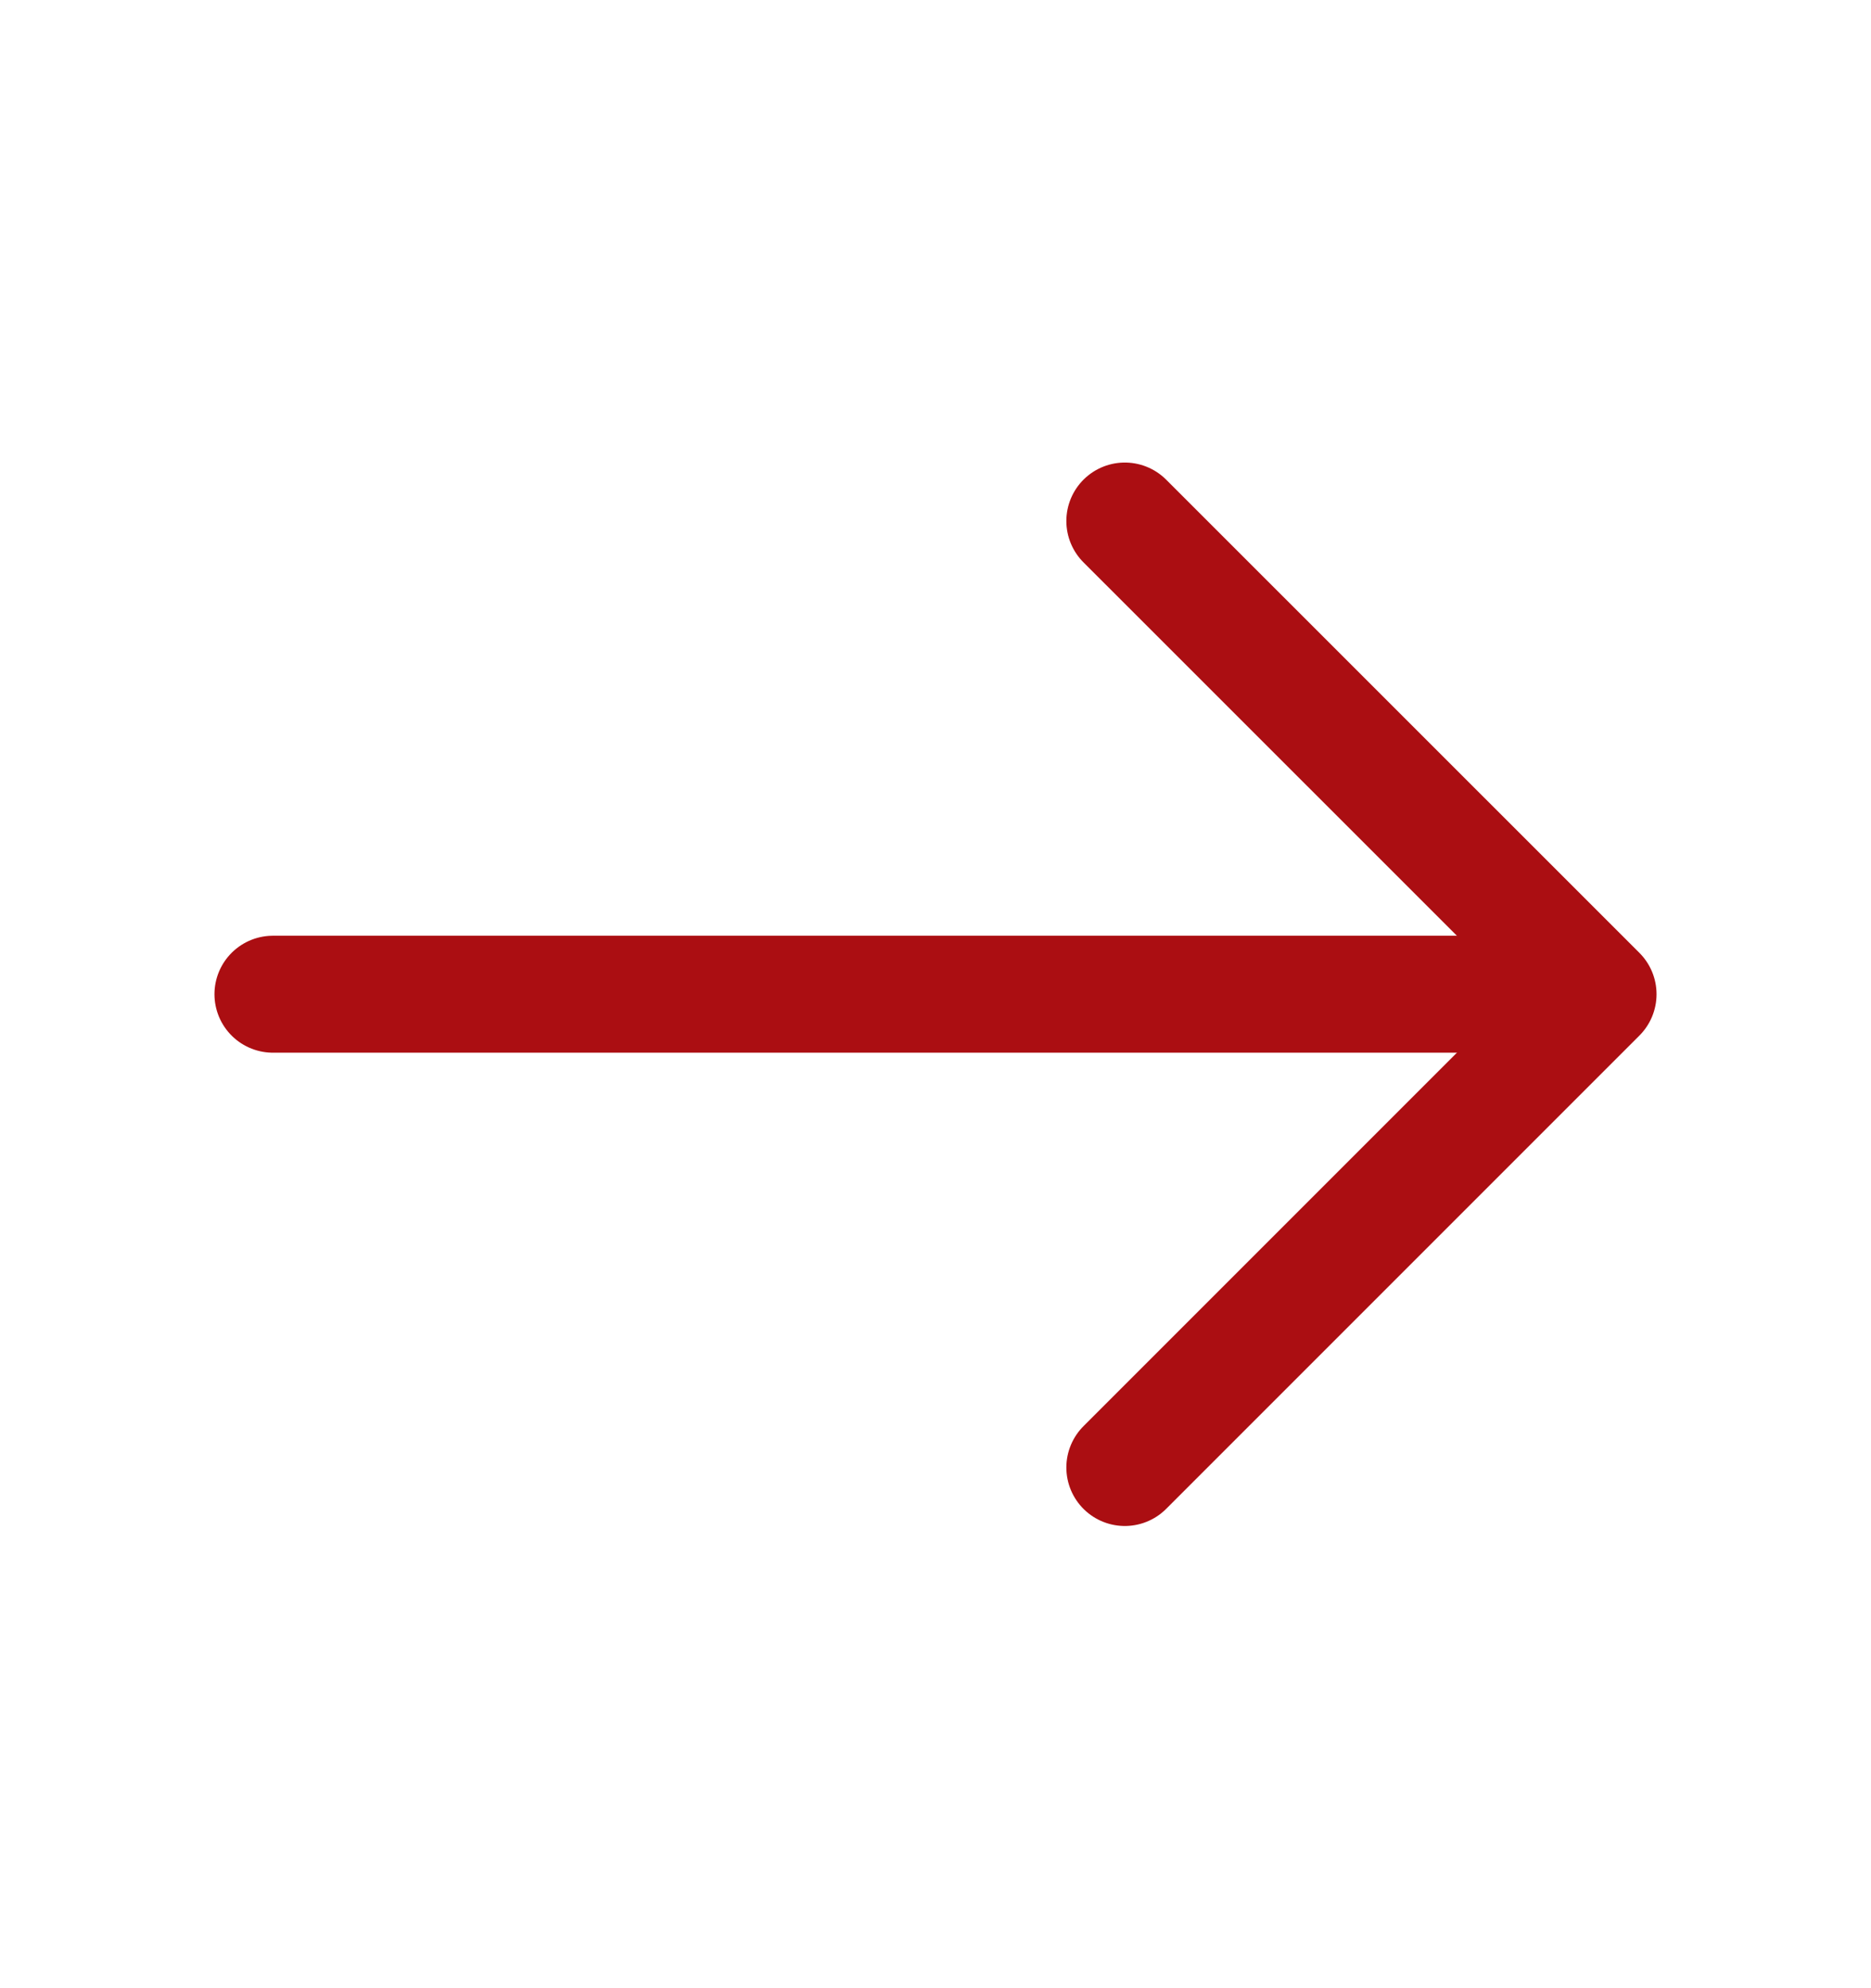 <svg width="16" height="17" viewBox="0 0 16 17" fill="none" xmlns="http://www.w3.org/2000/svg">
<path d="M9.619 4.455L13.666 8.501L9.619 12.548" stroke="#AB0E12" stroke-miterlimit="10" stroke-linecap="round" stroke-linejoin="round"/>
<path d="M2.334 8.501H13.554" stroke="#AB0E12" stroke-miterlimit="10" stroke-linecap="round" stroke-linejoin="round"/>
</svg>
